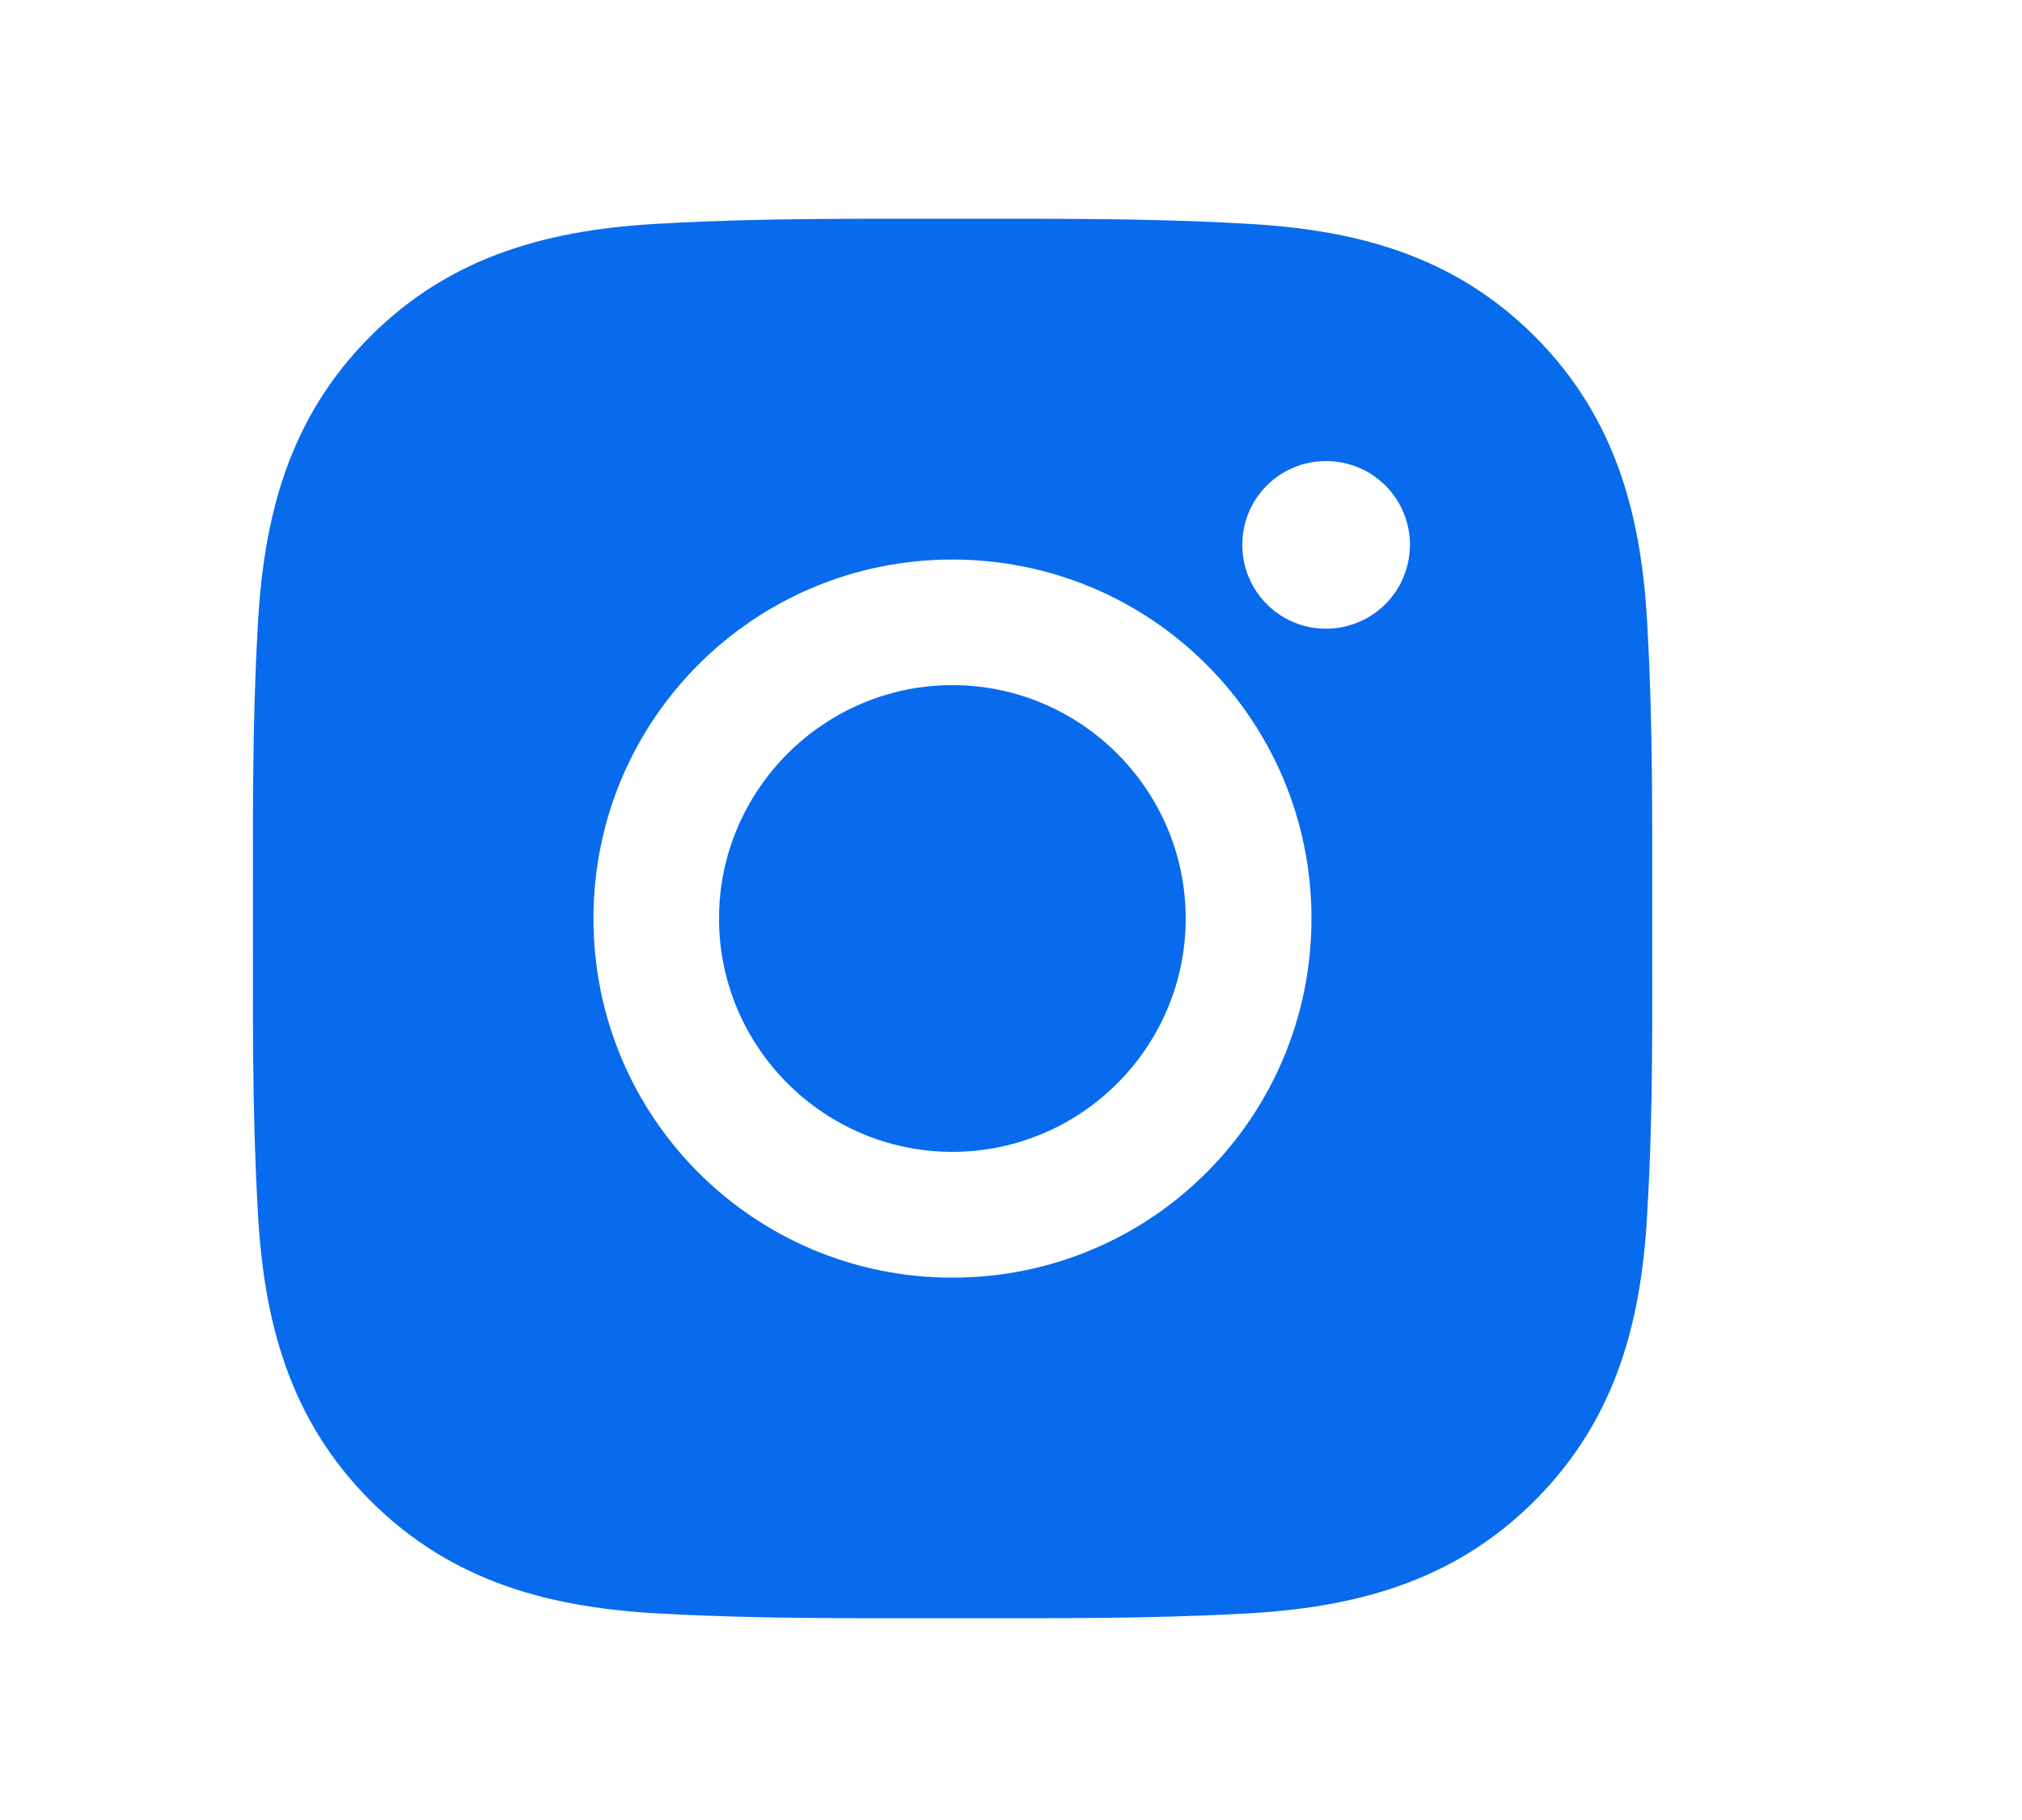 <svg width="10" height="9" viewBox="0 0 10 9" fill="none" xmlns="http://www.w3.org/2000/svg">
<g id="ant-design:instagram-filled" clip-path="url(#clip0_1_2904)">
<path id="Vector" d="M4.71 3.388C4.075 3.388 3.556 3.907 3.556 4.542C3.556 5.178 4.075 5.696 4.71 5.696C5.346 5.696 5.864 5.178 5.864 4.542C5.864 3.907 5.346 3.388 4.71 3.388ZM8.171 4.542C8.171 4.064 8.175 3.591 8.148 3.114C8.122 2.56 7.995 2.068 7.59 1.663C7.184 1.257 6.693 1.132 6.139 1.105C5.661 1.078 5.188 1.082 4.711 1.082C4.233 1.082 3.76 1.078 3.283 1.105C2.729 1.132 2.237 1.258 1.832 1.663C1.426 2.069 1.301 2.56 1.274 3.114C1.247 3.592 1.251 4.065 1.251 4.542C1.251 5.019 1.247 5.494 1.274 5.97C1.301 6.524 1.427 7.016 1.832 7.421C2.238 7.827 2.729 7.953 3.283 7.98C3.761 8.006 4.234 8.002 4.711 8.002C5.189 8.002 5.662 8.006 6.139 7.98C6.693 7.953 7.185 7.826 7.59 7.421C7.996 7.015 8.122 6.524 8.148 5.97C8.176 5.494 8.171 5.02 8.171 4.542ZM4.71 6.318C3.728 6.318 2.935 5.525 2.935 4.542C2.935 3.56 3.728 2.767 4.71 2.767C5.693 2.767 6.486 3.56 6.486 4.542C6.486 5.525 5.693 6.318 4.71 6.318ZM6.558 3.109C6.329 3.109 6.144 2.924 6.144 2.694C6.144 2.465 6.329 2.28 6.558 2.28C6.788 2.28 6.973 2.465 6.973 2.694C6.973 2.749 6.962 2.803 6.941 2.853C6.921 2.903 6.89 2.949 6.852 2.987C6.813 3.026 6.767 3.057 6.717 3.077C6.667 3.098 6.613 3.109 6.558 3.109Z" fill="#086BED"/>
</g>
<defs>
<clipPath id="clip0_1_2904">
<rect width="8.864" height="8.864" fill="white" transform="translate(0.278 0.11)"/>
</clipPath>
</defs>
</svg>

